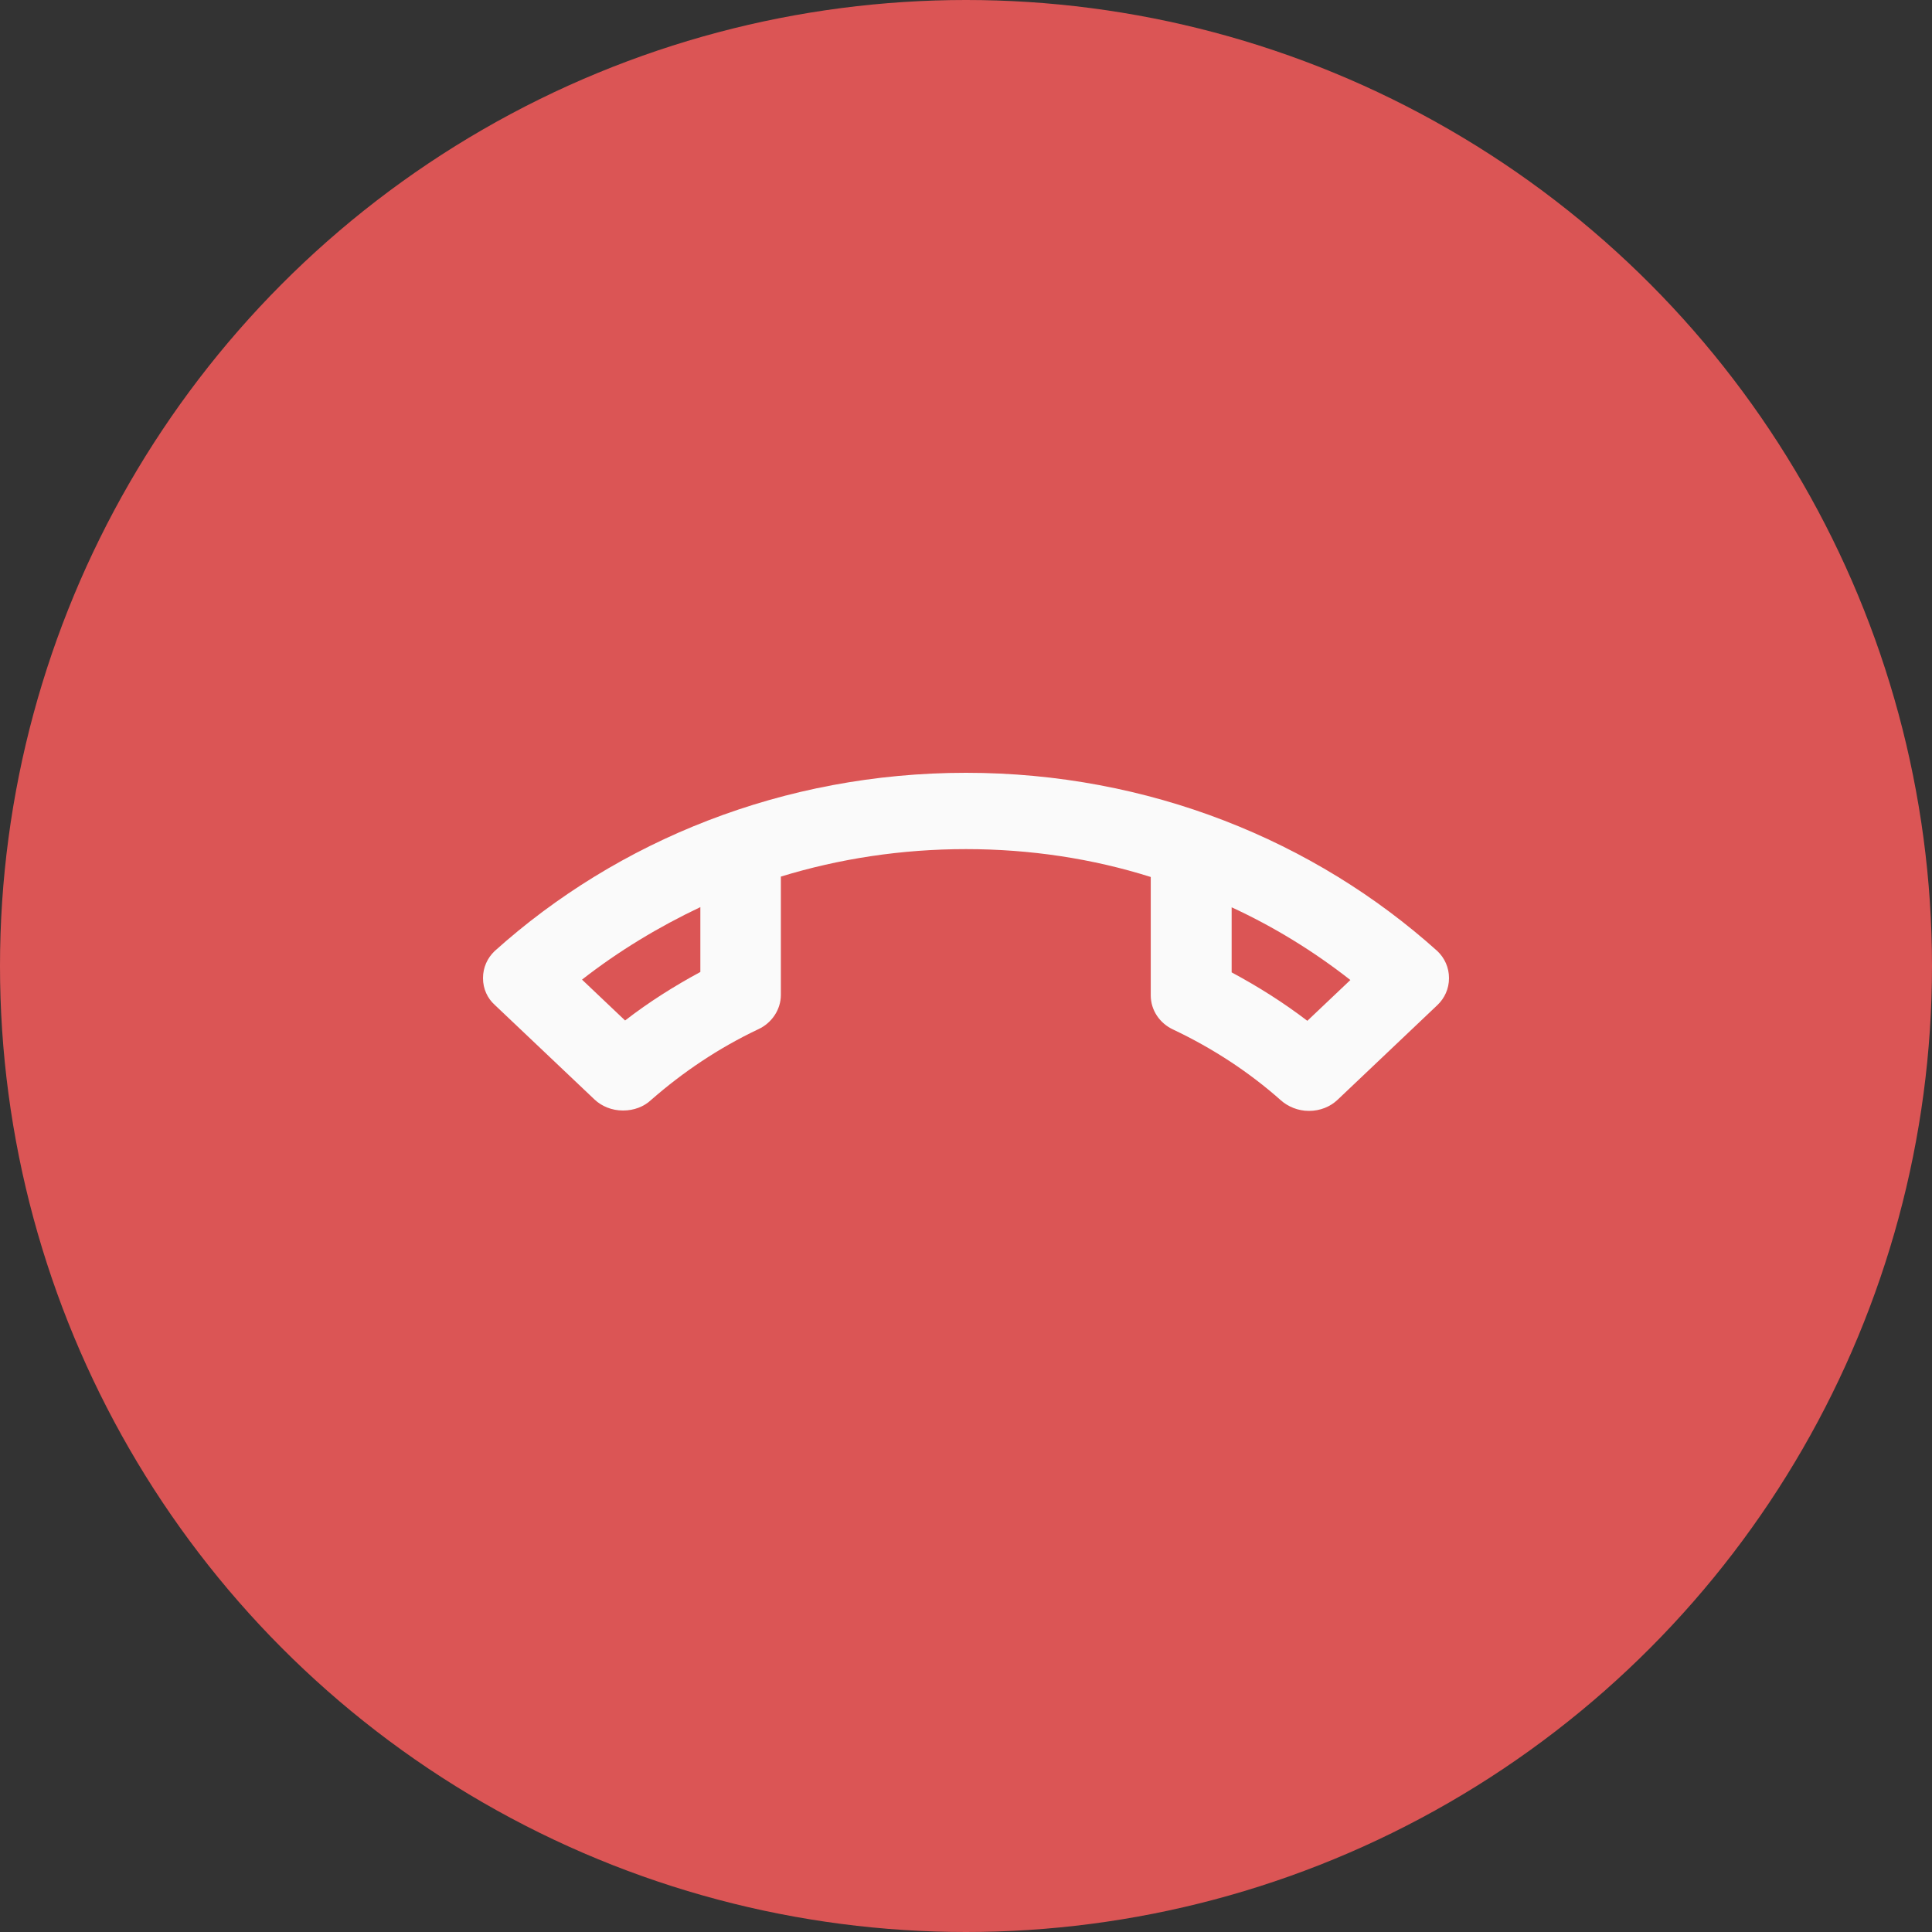 <svg width="40" height="40" viewBox="0 0 40 40" fill="none" xmlns="http://www.w3.org/2000/svg">
<rect x="0" y="0" width="40" height="40" fill="#333333" stroke="none"/>
<circle cx="20" cy="20" r="20" fill="#DB5555"/>
<path d="M25.492 18.781C26.367 19.184 27.192 19.69 27.958 20.29L27.067 21.135C26.583 20.764 26.058 20.432 25.5 20.132V18.781H25.492ZM14.5 18.781V20.124C13.958 20.416 13.433 20.748 12.942 21.128L12.05 20.282C12.808 19.69 13.633 19.192 14.5 18.781ZM20 16C16.217 16 12.783 17.406 10.242 19.69C10.092 19.832 10 20.029 10 20.251C10 20.472 10.092 20.669 10.242 20.804L12.308 22.763C12.458 22.905 12.667 22.992 12.9 22.992C13.125 22.992 13.333 22.913 13.483 22.771C14.142 22.194 14.883 21.696 15.7 21.309C15.975 21.183 16.167 20.906 16.167 20.598V18.149C17.375 17.778 18.667 17.58 20 17.58C21.333 17.58 22.625 17.778 23.825 18.157V20.606C23.825 20.922 24.017 21.191 24.292 21.317C25.108 21.704 25.858 22.194 26.517 22.779C26.667 22.913 26.875 23 27.1 23C27.333 23 27.542 22.913 27.692 22.771L29.758 20.811C29.908 20.669 30 20.472 30 20.251C30 20.029 29.908 19.832 29.758 19.69C27.217 17.406 23.783 16 20 16Z" fill="#FAFAFA"/>
</svg>
